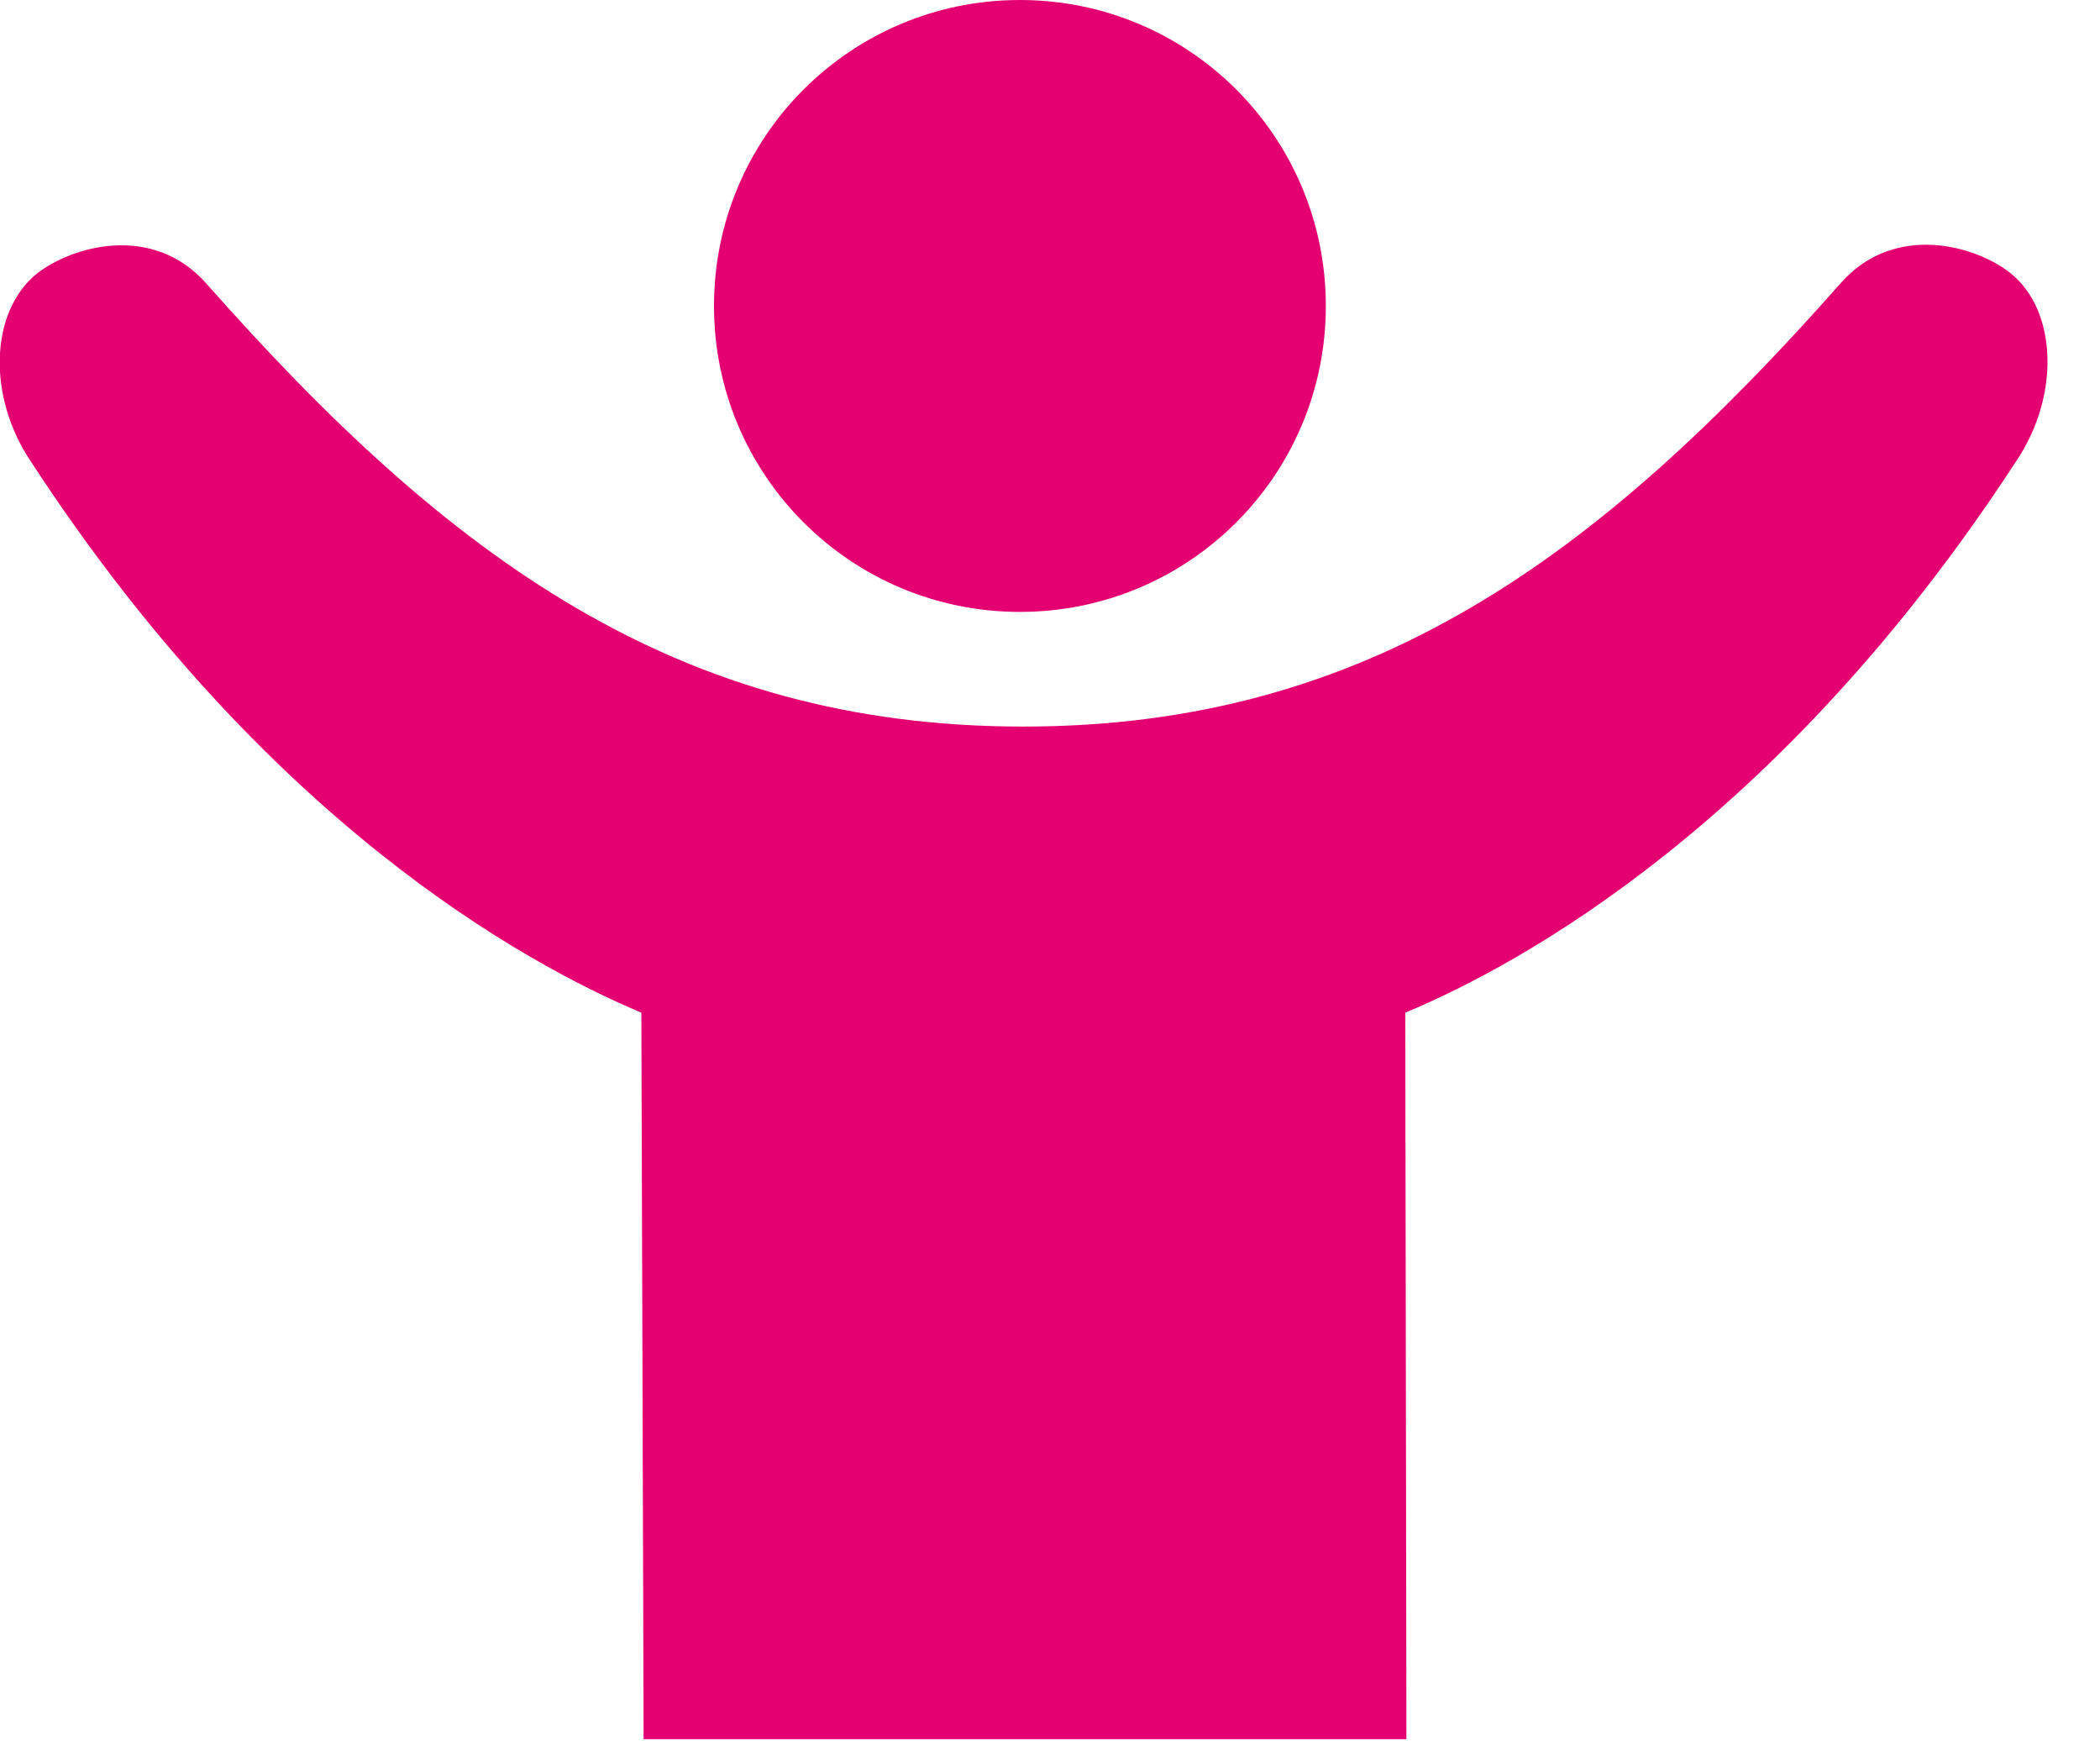 <svg width="37" height="31" viewBox="0 0 37 31" fill="none" xmlns="http://www.w3.org/2000/svg">
<g clip-path="url(#clip0_404_1193)">
<path d="M17.97 0C14.99 0 12.58 2.41 12.58 5.39C12.58 8.37 14.99 10.78 17.97 10.78C20.95 10.78 23.36 8.37 23.36 5.39C23.36 2.41 20.95 0 17.97 0Z" fill="#E50071"/>
<path d="M18.78 30.64H24.78L24.76 17.84C26.82 16.98 31.38 14.48 35.52 8.13C36.3 6.98 36.25 5.47 35.42 4.81C34.82 4.33 33.38 3.91 32.43 4.99C28.16 9.82 24.12 12.8 18.03 12.8C11.94 12.8 7.91 9.83 3.64 5C2.69 3.92 1.26 4.34 0.65 4.82C-0.18 5.49 -0.23 6.99 0.55 8.14C4.68 14.47 9.23 16.97 11.3 17.84L11.34 30.64H17.32" fill="#E50071"/>
</g>
<defs>
<clipPath id="clip0_404_1193">
<rect width="36.08" height="30.64" fill="white"/>
</clipPath>
</defs>
</svg>
